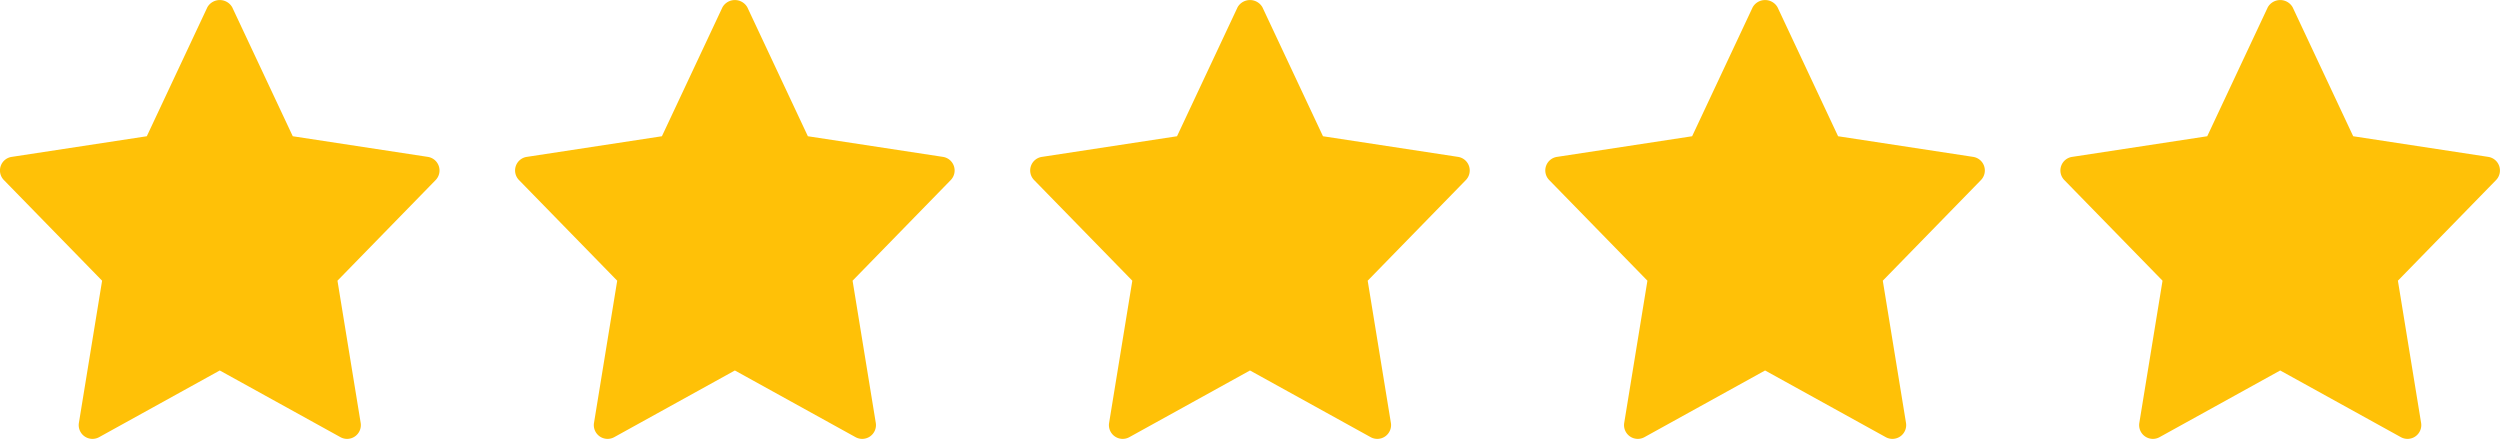 <svg xmlns="http://www.w3.org/2000/svg" width="67.947" height="11.929" viewBox="0 0 67.947 11.929">
  <g id="Group_7134" data-name="Group 7134" transform="translate(-389 -841.035)">
    <path id="star" d="M11.63,4.282,7.957,3.721,6.311.215a.389.389,0,0,0-.675,0L3.99,3.721.317,4.282a.373.373,0,0,0-.211.63L2.775,7.647l-.631,3.866a.374.374,0,0,0,.549.387l3.28-1.813L9.254,11.9a.374.374,0,0,0,.549-.387L9.172,7.647,11.84,4.912a.374.374,0,0,0-.211-.63Z" transform="translate(389 841.017)" fill="#ffc107"/>
    <path id="star-2" data-name="star" d="M11.63,4.282,7.957,3.721,6.311.215a.389.389,0,0,0-.675,0L3.99,3.721.317,4.282a.373.373,0,0,0-.211.63L2.775,7.647l-.631,3.866a.374.374,0,0,0,.549.387l3.28-1.813L9.254,11.9a.374.374,0,0,0,.549-.387L9.172,7.647,11.84,4.912a.374.374,0,0,0-.211-.63Z" transform="translate(403 841.017)" fill="#ffc107"/>
    <path id="star-3" data-name="star" d="M11.63,4.282,7.957,3.721,6.311.215a.389.389,0,0,0-.675,0L3.99,3.721.317,4.282a.373.373,0,0,0-.211.63L2.775,7.647l-.631,3.866a.374.374,0,0,0,.549.387l3.28-1.813L9.254,11.9a.374.374,0,0,0,.549-.387L9.172,7.647,11.84,4.912a.374.374,0,0,0-.211-.63Z" transform="translate(417 841.017)" fill="#ffc107"/>
    <path id="star-4" data-name="star" d="M11.63,4.282,7.957,3.721,6.311.215a.389.389,0,0,0-.675,0L3.99,3.721.317,4.282a.373.373,0,0,0-.211.63L2.775,7.647l-.631,3.866a.374.374,0,0,0,.549.387l3.28-1.813L9.254,11.9a.374.374,0,0,0,.549-.387L9.172,7.647,11.84,4.912a.374.374,0,0,0-.211-.63Z" transform="translate(431 841.017)" fill="#ffc107"/>
    <path id="star-5" data-name="star" d="M11.63,4.282,7.957,3.721,6.311.215a.389.389,0,0,0-.675,0L3.99,3.721.317,4.282a.373.373,0,0,0-.211.63L2.775,7.647l-.631,3.866a.374.374,0,0,0,.549.387l3.28-1.813L9.254,11.9a.374.374,0,0,0,.549-.387L9.172,7.647,11.84,4.912a.374.374,0,0,0-.211-.63Z" transform="translate(445 841.017)" fill="#ffc107"/>
  </g>
</svg>
